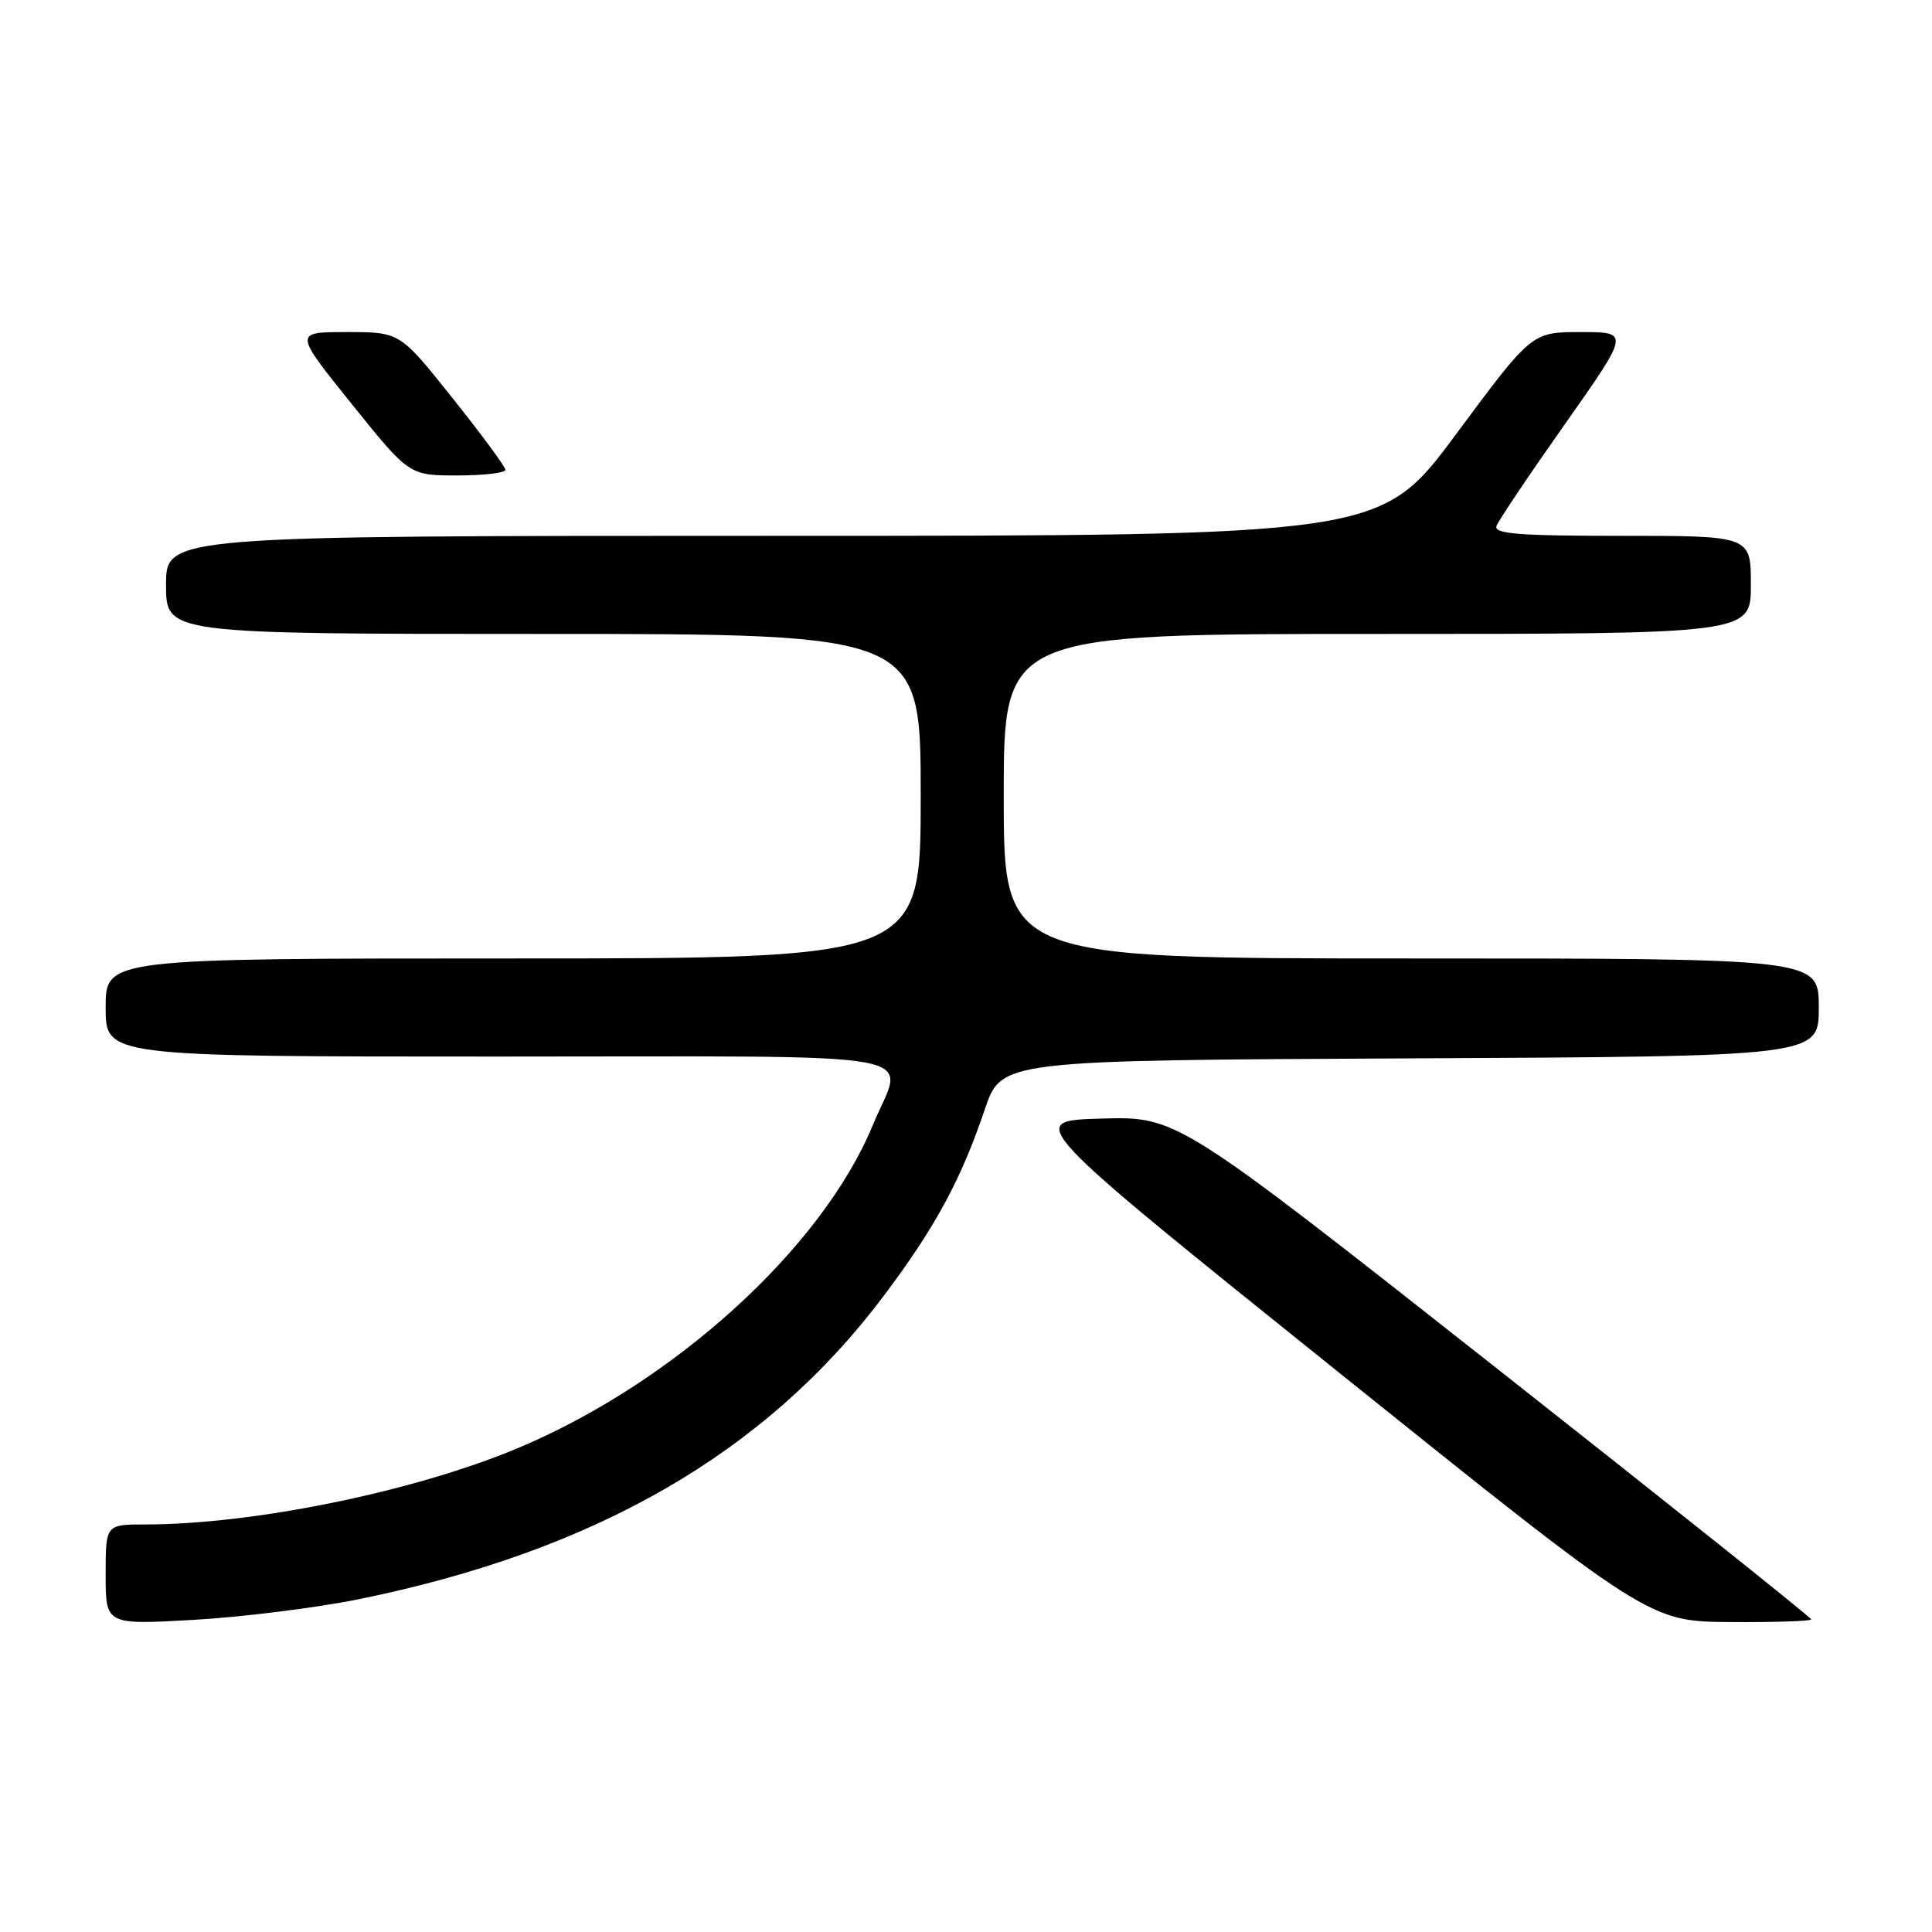 <?xml version="1.0" encoding="UTF-8" standalone="no"?>
<!DOCTYPE svg PUBLIC "-//W3C//DTD SVG 1.1//EN" "http://www.w3.org/Graphics/SVG/1.1/DTD/svg11.dtd" >
<svg xmlns="http://www.w3.org/2000/svg" xmlns:xlink="http://www.w3.org/1999/xlink" version="1.1" viewBox="0 0 256 256">
 <g >
 <path fill="currentColor"
d=" M 47.41 211.93 C 78.87 205.55 101.38 192.57 117.03 171.80 C 123.90 162.68 127.32 156.38 130.49 147.00 C 132.69 140.50 132.69 140.50 186.84 140.24 C 241.00 139.98 241.00 139.98 241.00 133.49 C 241.00 127.00 241.00 127.00 187.00 127.00 C 133.00 127.00 133.00 127.00 133.00 105.50 C 133.00 84.00 133.00 84.00 182.50 84.00 C 232.00 84.00 232.00 84.00 232.00 77.50 C 232.00 71.00 232.00 71.00 214.89 71.00 C 201.07 71.00 197.88 70.74 198.30 69.67 C 198.58 68.94 202.66 62.86 207.38 56.17 C 215.95 44.00 215.95 44.00 209.46 44.00 C 202.97 44.00 202.97 44.00 192.96 57.50 C 182.95 71.00 182.95 71.00 102.48 71.00 C 22.00 71.00 22.00 71.00 22.00 77.50 C 22.00 84.00 22.00 84.00 72.00 84.00 C 122.00 84.00 122.00 84.00 122.00 105.50 C 122.00 127.00 122.00 127.00 68.00 127.00 C 14.00 127.00 14.00 127.00 14.00 133.50 C 14.00 140.00 14.00 140.00 66.00 140.00 C 125.08 140.00 119.79 139.04 115.68 149.02 C 108.95 165.38 89.22 183.31 68.41 191.97 C 54.69 197.68 33.58 201.99 19.25 202.00 C 14.00 202.00 14.00 202.00 14.00 208.65 C 14.00 215.30 14.00 215.30 25.66 214.64 C 32.07 214.27 41.86 213.05 47.41 211.93 Z  M 240.00 214.58 C 240.00 214.34 221.09 199.25 197.98 181.04 C 155.96 147.93 155.96 147.93 145.91 148.22 C 135.86 148.50 135.86 148.50 177.18 181.68 C 218.50 214.85 218.50 214.85 229.25 214.93 C 235.16 214.97 240.00 214.81 240.00 214.58 Z  M 66.97 62.25 C 66.96 61.84 63.80 57.56 59.96 52.75 C 52.99 44.00 52.99 44.00 45.96 44.00 C 38.94 44.00 38.94 44.00 46.58 53.50 C 54.22 63.00 54.22 63.00 60.61 63.00 C 64.12 63.00 66.99 62.66 66.97 62.25 Z "/>
</g>
</svg>